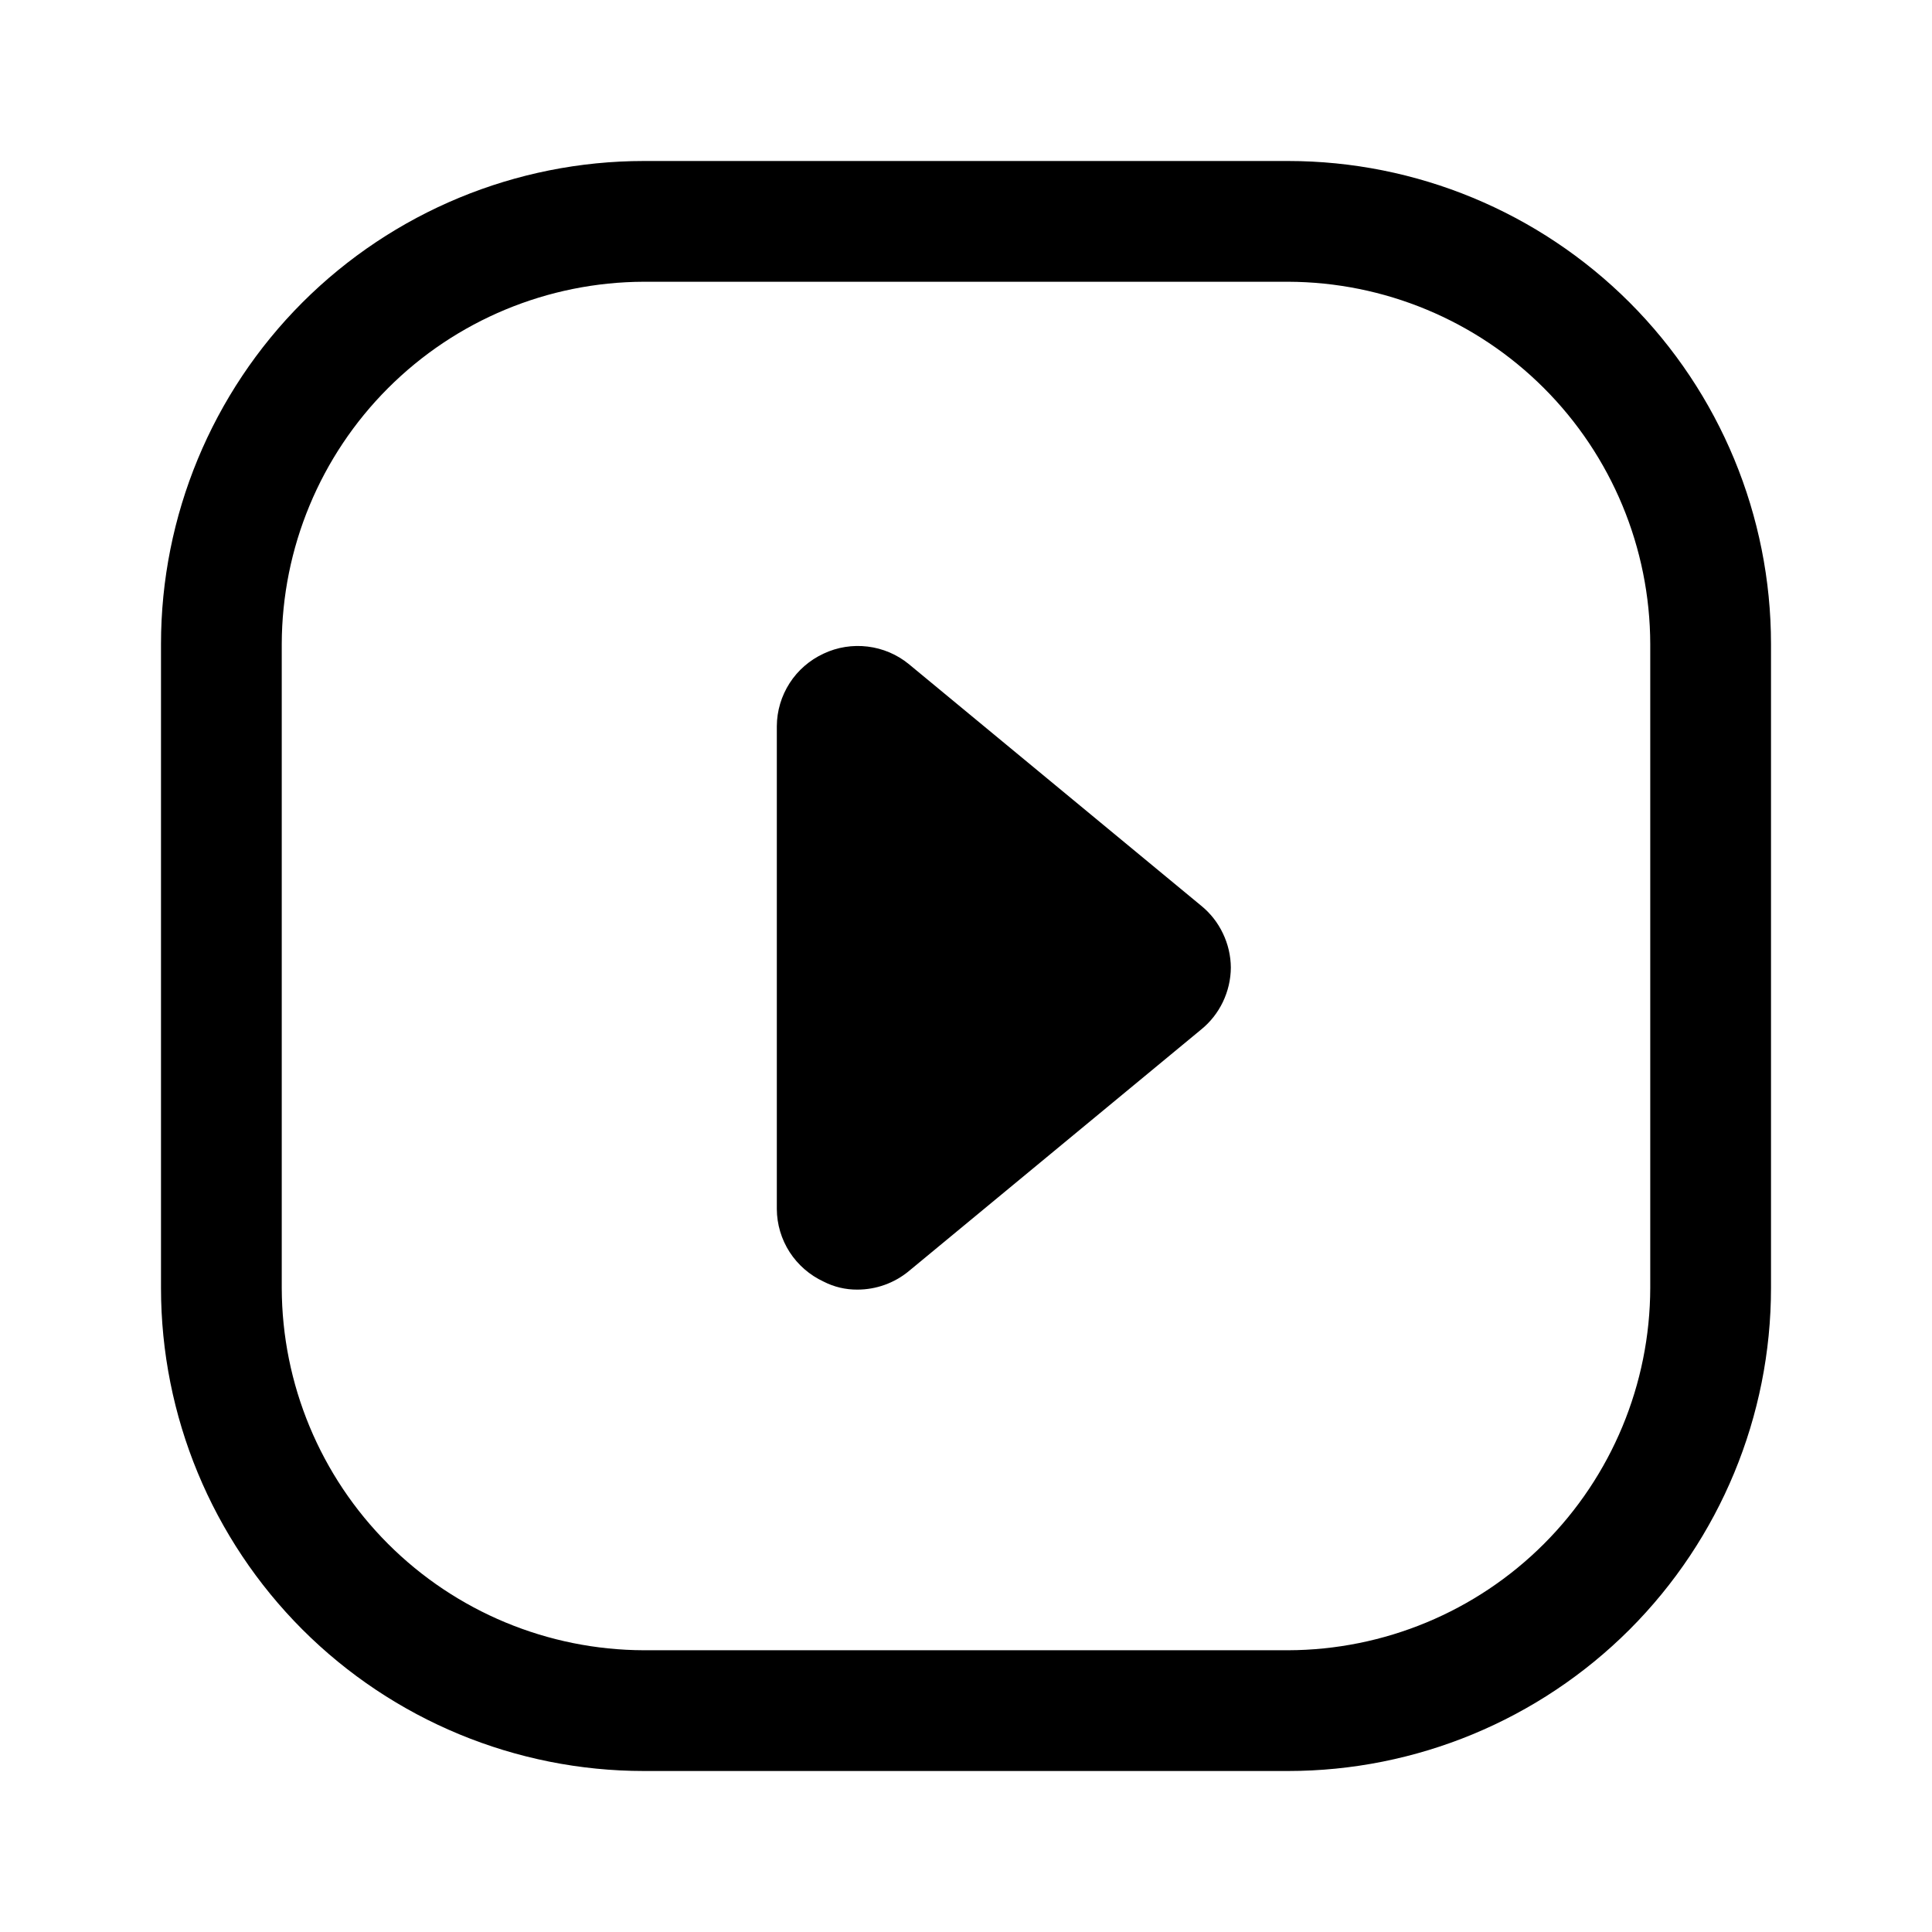 <svg width="24" height="24" viewBox="0 0 24 24" fill="none" xmlns="http://www.w3.org/2000/svg">
<path fill-rule="evenodd" clip-rule="evenodd" d="M8 2H16C17.591 2 19.117 2.632 20.243 3.757C21.368 4.883 22 6.409 22 8V16C22 17.591 21.368 19.117 20.243 20.243C19.117 21.368 17.591 22 16 22H8C6.409 22 4.883 21.368 3.757 20.243C2.632 19.117 2 17.591 2 16V8C2 6.409 2.632 4.883 3.757 3.757C4.883 2.632 6.409 2 8 2ZM19.179 19.179C20.022 18.336 20.497 17.193 20.5 16V8C20.497 6.807 20.022 5.664 19.179 4.821C18.336 3.978 17.193 3.503 16 3.5H8C6.807 3.503 5.664 3.978 4.821 4.821C3.978 5.664 3.503 6.807 3.5 8V16C3.503 17.193 3.978 18.336 4.821 19.179C5.664 20.022 6.807 20.497 8 20.5H16C17.193 20.497 18.336 20.022 19.179 19.179ZM10.779 8.032C10.966 8.055 11.144 8.13 11.29 8.25L14.92 11.25C15.035 11.343 15.127 11.46 15.191 11.594C15.255 11.727 15.289 11.872 15.29 12.02C15.289 12.168 15.255 12.313 15.191 12.447C15.127 12.58 15.035 12.697 14.92 12.79L11.29 15.79C11.11 15.939 10.884 16.02 10.65 16.02C10.504 16.021 10.36 15.987 10.23 15.92C10.058 15.84 9.912 15.713 9.809 15.554C9.707 15.395 9.651 15.21 9.65 15.02V9.02C9.651 8.83 9.707 8.645 9.809 8.486C9.912 8.326 10.058 8.2 10.23 8.12C10.401 8.039 10.591 8.009 10.779 8.032Z" fill="black"/>
</svg>
